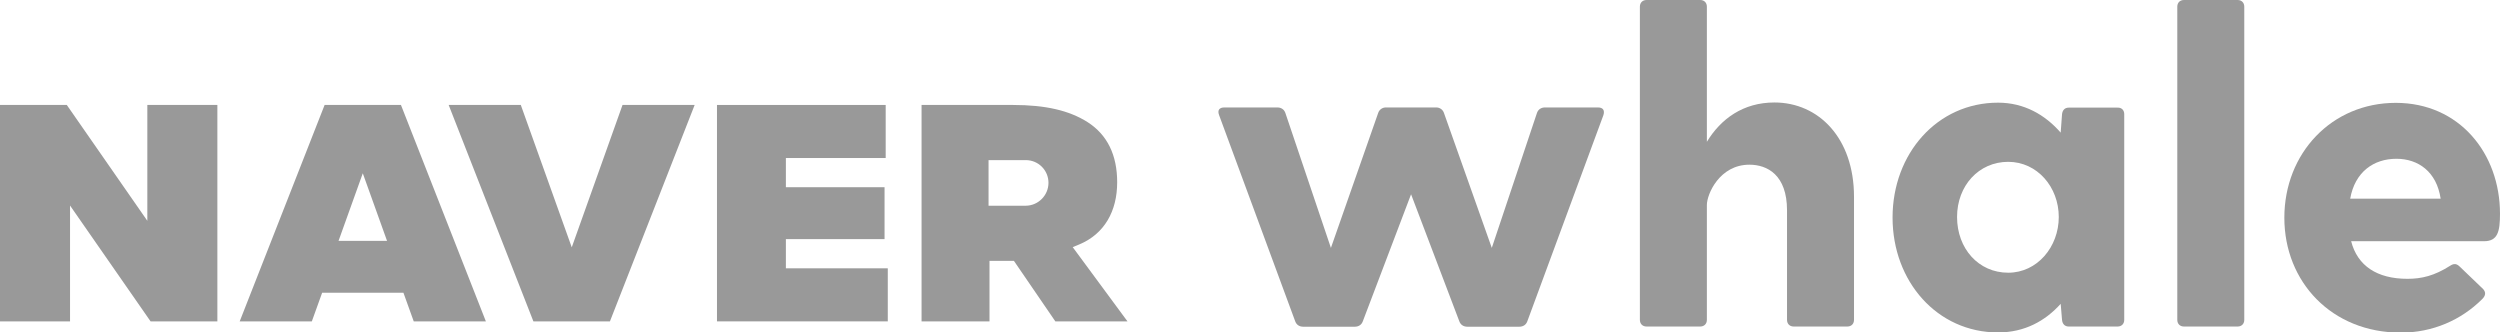 <?xml version="1.0" encoding="utf-8"?>
<!-- Generator: Adobe Illustrator 25.2.3, SVG Export Plug-In . SVG Version: 6.00 Build 0)  -->
<svg version="1.1" id="레이어_1" xmlns="http://www.w3.org/2000/svg" xmlns:xlink="http://www.w3.org/1999/xlink" x="0px"
	 y="0px" viewBox="0 0 131 17.42" style="enable-background:new 0 0 131 17.42;" xml:space="preserve">
<style type="text/css">
	.st0{fill:#999999;}
</style>
<g>
	<g>
		<g>
			<path class="st0" d="M17.01,5.5l-4.45,11.34h3.78l0.54-1.5h4.26l0.54,1.5h3.78L21.01,5.5H17.01z M17.74,12.62l1.27-3.54
				l1.27,3.54H17.74z"/>
			<polygon class="st0" points="41.18,12.53 46.35,12.53 46.35,9.81 41.18,9.81 41.18,8.28 46.41,8.28 46.41,5.5 37.57,5.5 
				37.57,16.84 46.52,16.84 46.52,14.06 41.18,14.06 			"/>
			<polygon class="st0" points="29.96,12.96 27.29,5.5 23.51,5.5 27.95,16.84 31.96,16.84 36.4,5.5 32.62,5.5 			"/>
			<polygon class="st0" points="7.72,11.57 3.5,5.5 0,5.5 0,16.84 3.67,16.84 3.67,10.77 7.89,16.84 11.39,16.84 11.39,5.5 
				7.72,5.5 			"/>
			<path class="st0" d="M56.21,12.95l0.34-0.14c1.32-0.55,1.99-1.74,1.99-3.26c0-1.43-0.52-2.49-1.55-3.15
				c-0.96-0.61-2.2-0.9-3.91-0.9h-4.79v11.34h3.56v-3.17h1.28l2.17,3.17h3.78L56.21,12.95z M53.74,10.78H51.8V8.39h1.95
				c0.66,0,1.19,0.53,1.19,1.19S54.4,10.78,53.74,10.78z"/>
		</g>
	</g>
	<g>
		<g>
			<path class="st0" d="M83.73,5.63h-2.77c-0.19,0-0.35,0.09-0.42,0.28l-2.37,7.08l-2.51-7.08c-0.06-0.17-0.22-0.28-0.4-0.28h-2.64
				c-0.18,0-0.34,0.11-0.4,0.28l-2.48,7.08l-2.39-7.08c-0.07-0.19-0.23-0.28-0.42-0.28h-2.77c-0.26,0-0.38,0.14-0.28,0.4l3.99,10.81
				c0.07,0.19,0.23,0.28,0.42,0.28h2.7c0.19,0,0.35-0.09,0.42-0.28l2.53-6.66l2.53,6.66c0.07,0.19,0.23,0.28,0.42,0.28h2.72
				c0.19,0,0.35-0.09,0.42-0.28l3.99-10.81C84.1,5.77,83.99,5.63,83.73,5.63z"/>
		</g>
		<g>
			<path class="st0" d="M97.15,10.31v6.45c0,0.21-0.14,0.35-0.35,0.35h-2.81c-0.21,0-0.35-0.14-0.35-0.35v-5.74
				c0-1.85-1.03-2.39-1.97-2.39c-1.57,0-2.23,1.55-2.23,2.11v6.02c0,0.21-0.14,0.35-0.35,0.35h-2.81c-0.21,0-0.35-0.14-0.35-0.35
				V0.35c0-0.21,0.14-0.35,0.35-0.35h2.81c0.21,0,0.35,0.14,0.35,0.35v7.08c0.73-1.2,1.9-2.06,3.54-2.06
				C95.3,5.37,97.15,7.24,97.15,10.31z"/>
			<path class="st0" d="M111.31,5.98v10.78c0,0.21-0.14,0.35-0.35,0.35h-2.56c-0.21,0-0.33-0.14-0.35-0.35l-0.07-0.84
				c-0.8,0.89-1.88,1.5-3.28,1.5c-3.19,0-5.53-2.67-5.53-6.02s2.34-6.02,5.53-6.02c1.36,0,2.46,0.63,3.28,1.57l0.07-0.96
				c0.02-0.21,0.14-0.35,0.35-0.35h2.56C111.17,5.63,111.31,5.77,111.31,5.98z M107.88,11.37c0-1.57-1.13-2.89-2.65-2.89
				c-1.54,0-2.68,1.25-2.68,2.89c0,1.66,1.13,2.92,2.68,2.92C106.75,14.29,107.88,12.94,107.88,11.37z"/>
			<path class="st0" d="M114.44,0h2.81c0.21,0,0.35,0.14,0.35,0.35v16.41c0,0.21-0.14,0.35-0.35,0.35h-2.81
				c-0.21,0-0.35-0.14-0.35-0.35V0.35C114.09,0.14,114.23,0,114.44,0z"/>
			<path class="st0" d="M130.16,12.64h-6.96c0.33,1.29,1.36,1.97,2.95,1.97c0.75,0,1.41-0.16,2.23-0.68
				c0.21-0.14,0.35-0.12,0.52,0.05l1.22,1.17c0.14,0.16,0.14,0.33-0.05,0.52c-1.1,1.1-2.6,1.76-4.27,1.76c-3.61,0-6.1-2.65-6.1-6.02
				c0-3.38,2.48-6.02,5.84-6.02c3.33,0,5.46,2.65,5.46,5.81C131,12.14,130.88,12.64,130.16,12.64z M123.15,10.41h4.74
				c-0.21-1.41-1.17-2.09-2.32-2.09C124.39,8.32,123.4,9,123.15,10.41z"/>
		</g>
	</g>
</g>
</svg>
